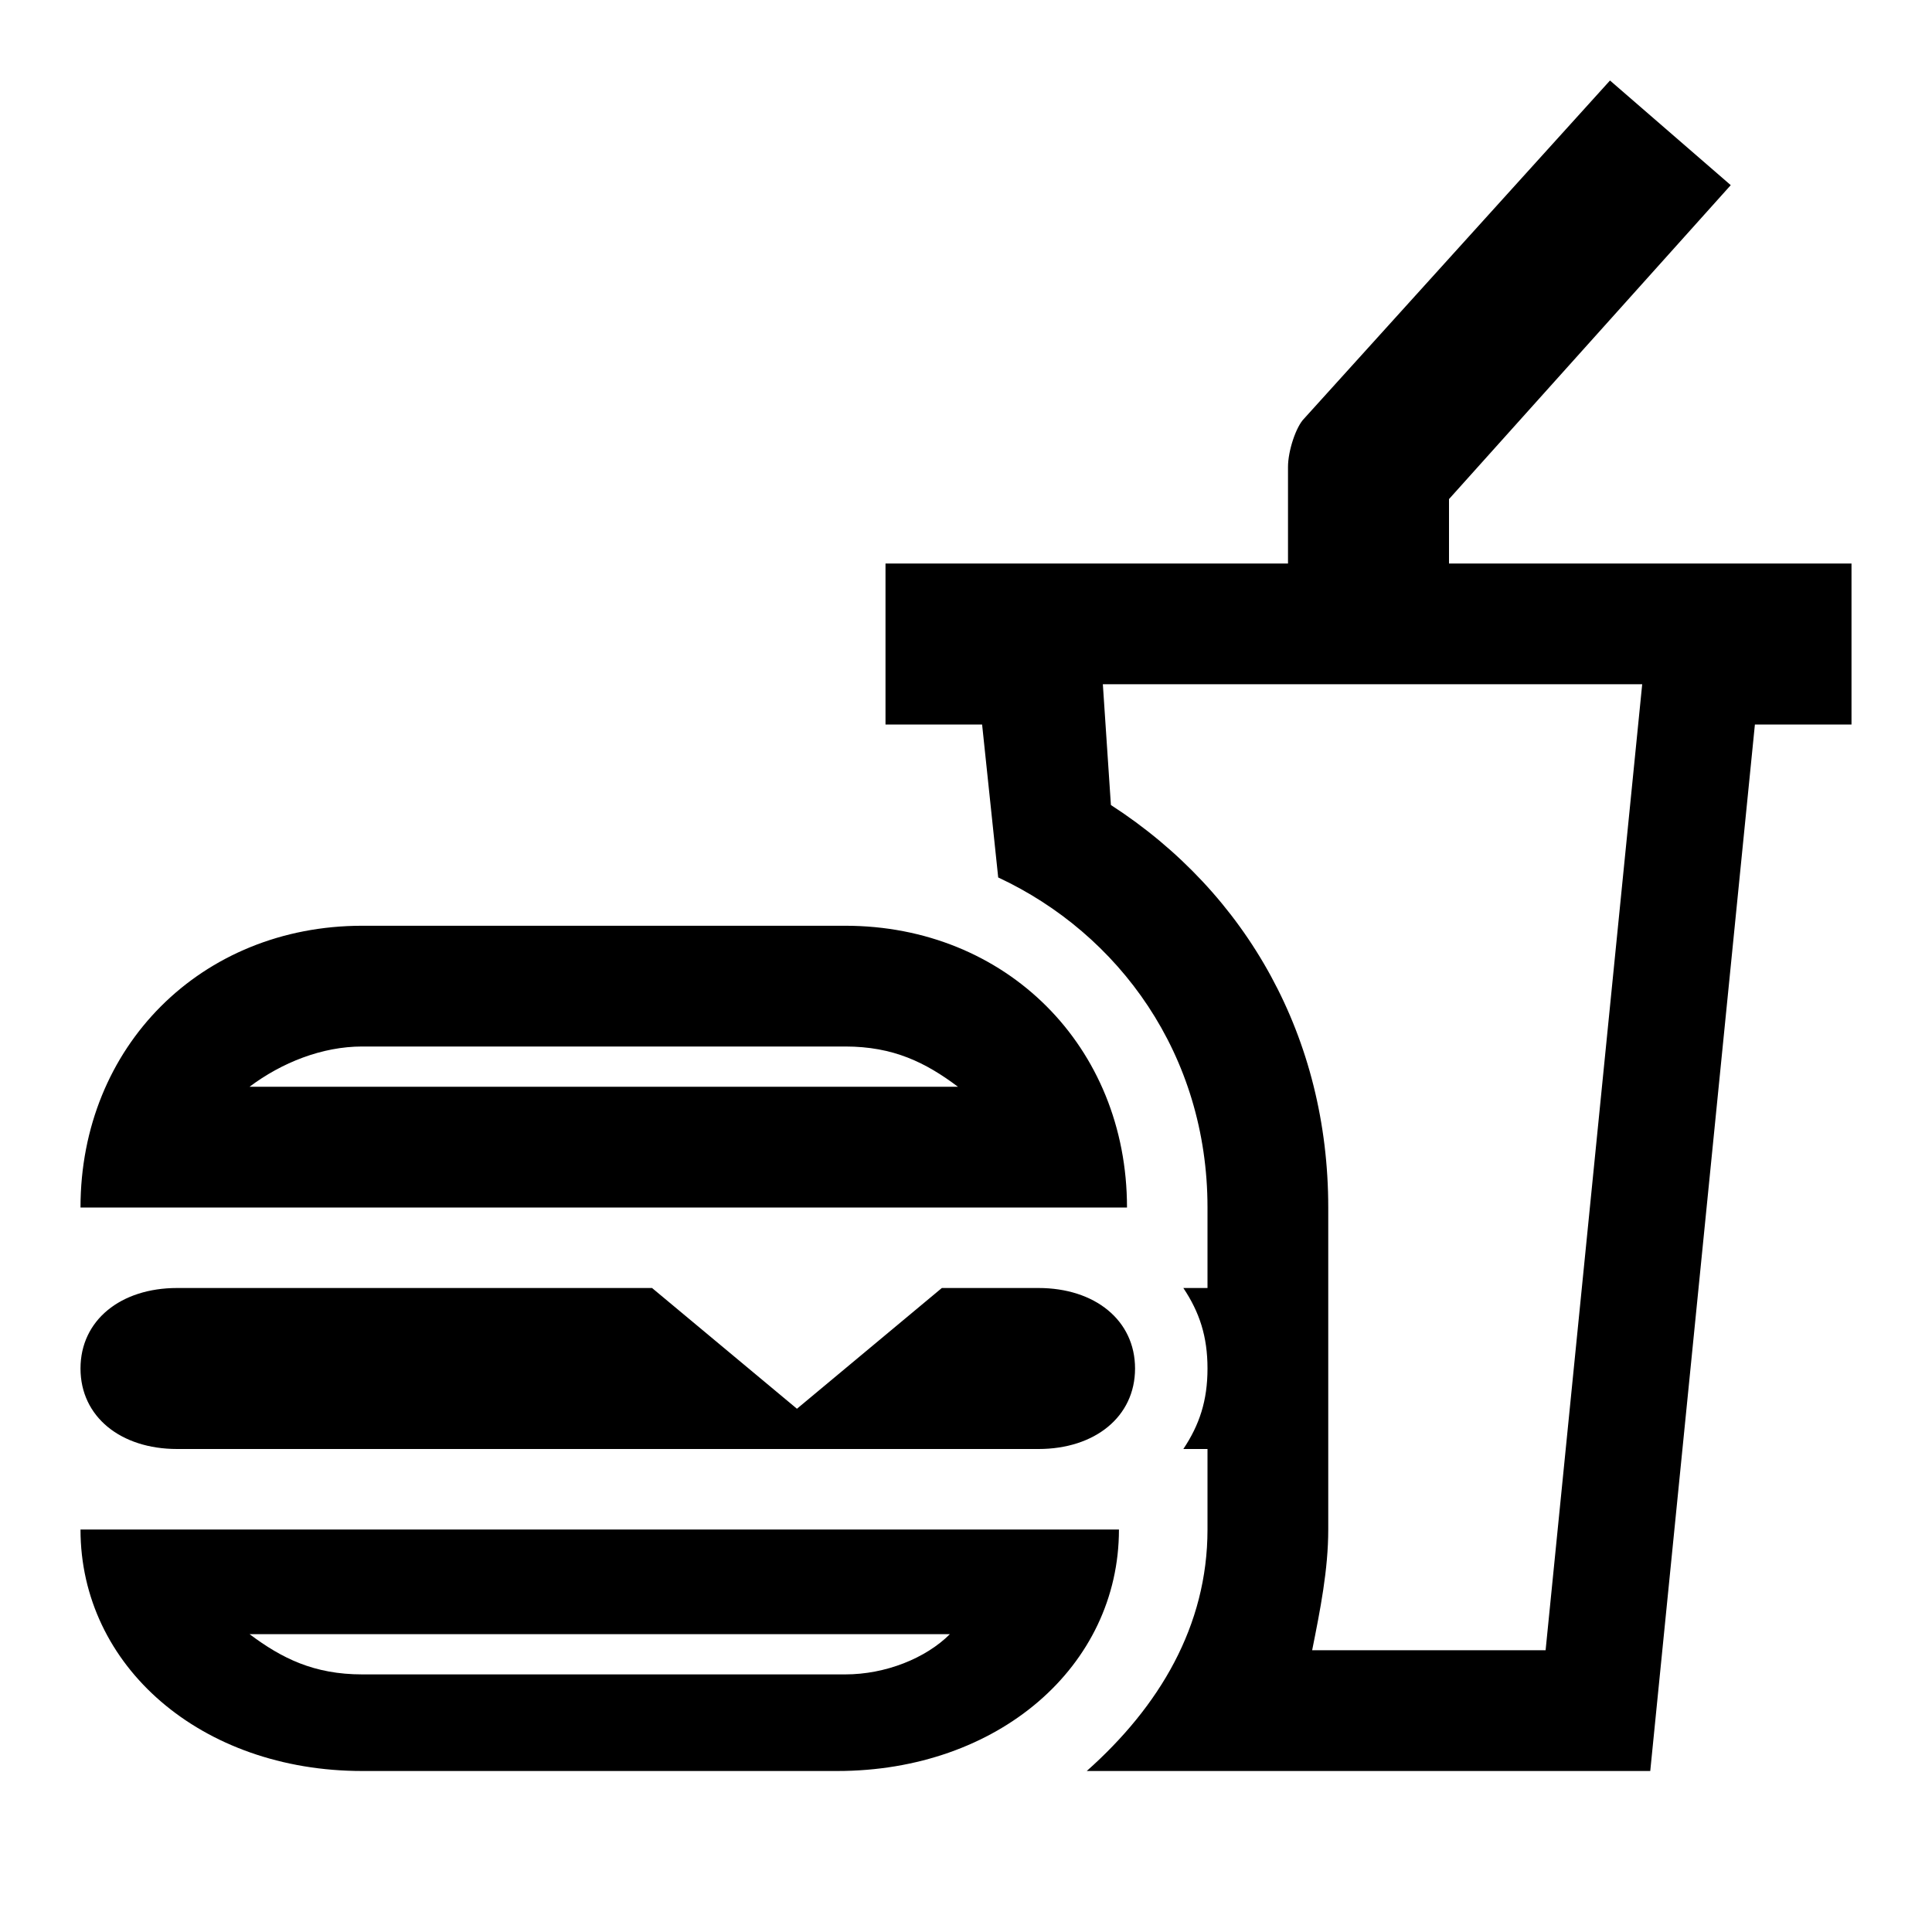 <?xml version="1.0" encoding="utf-8"?>
<!-- Generator: Adobe Illustrator 20.1.0, SVG Export Plug-In . SVG Version: 6.00 Build 0)  -->
<svg version="1.1" id="Layer_1" xmlns="http://www.w3.org/2000/svg" xmlns:xlink="http://www.w3.org/1999/xlink" x="0px" y="0px"
	 viewBox="0 0 24 24" style="enable-background:new 0 0 24 24;" xml:space="preserve">
<path d="M10.5,13c0.6,0,1,0.2,1.4,0.5H3.1C3.5,13.2,4,13,4.5,13H10.5z M10.5,11.5h-6C2.5,11.5,1,13,1,15h13
	C14,13,12.5,11.5,10.5,11.5L10.5,11.5z M2.2,16h5.9l1.8,1.5l1.8-1.5h1.2c0.7,0,1.2,0.4,1.2,1s-0.5,1-1.2,1H2.2C1.5,18,1,17.6,1,17
	S1.5,16,2.2,16z M18,7V6.2l3.5-3.9L20,1l-3.8,4.2C16.1,5.3,16,5.6,16,5.8V7h-5v2h1.2l0.2,1.9c1.5,0.7,2.6,2.2,2.6,4.1v1h-0.3
	c0.2,0.3,0.3,0.6,0.3,1s-0.1,0.7-0.3,1H15v1c0,1.2-0.6,2.2-1.5,3l0,0h7l1.3-13H23V7H18z M16.5,15c0-2.1-1-3.9-2.7-5l-0.1-1.5h6.7
	l-1.2,12h-2.9c0.1-0.5,0.2-1,0.2-1.5V15z M1,19c0,1.7,1.5,3,3.5,3h5.9c2,0,3.5-1.3,3.5-3H1z M10.5,20.8h-6c-0.6,0-1-0.2-1.4-0.5h8.7
	C11.5,20.6,11,20.8,10.5,20.8z"/>
</svg>
